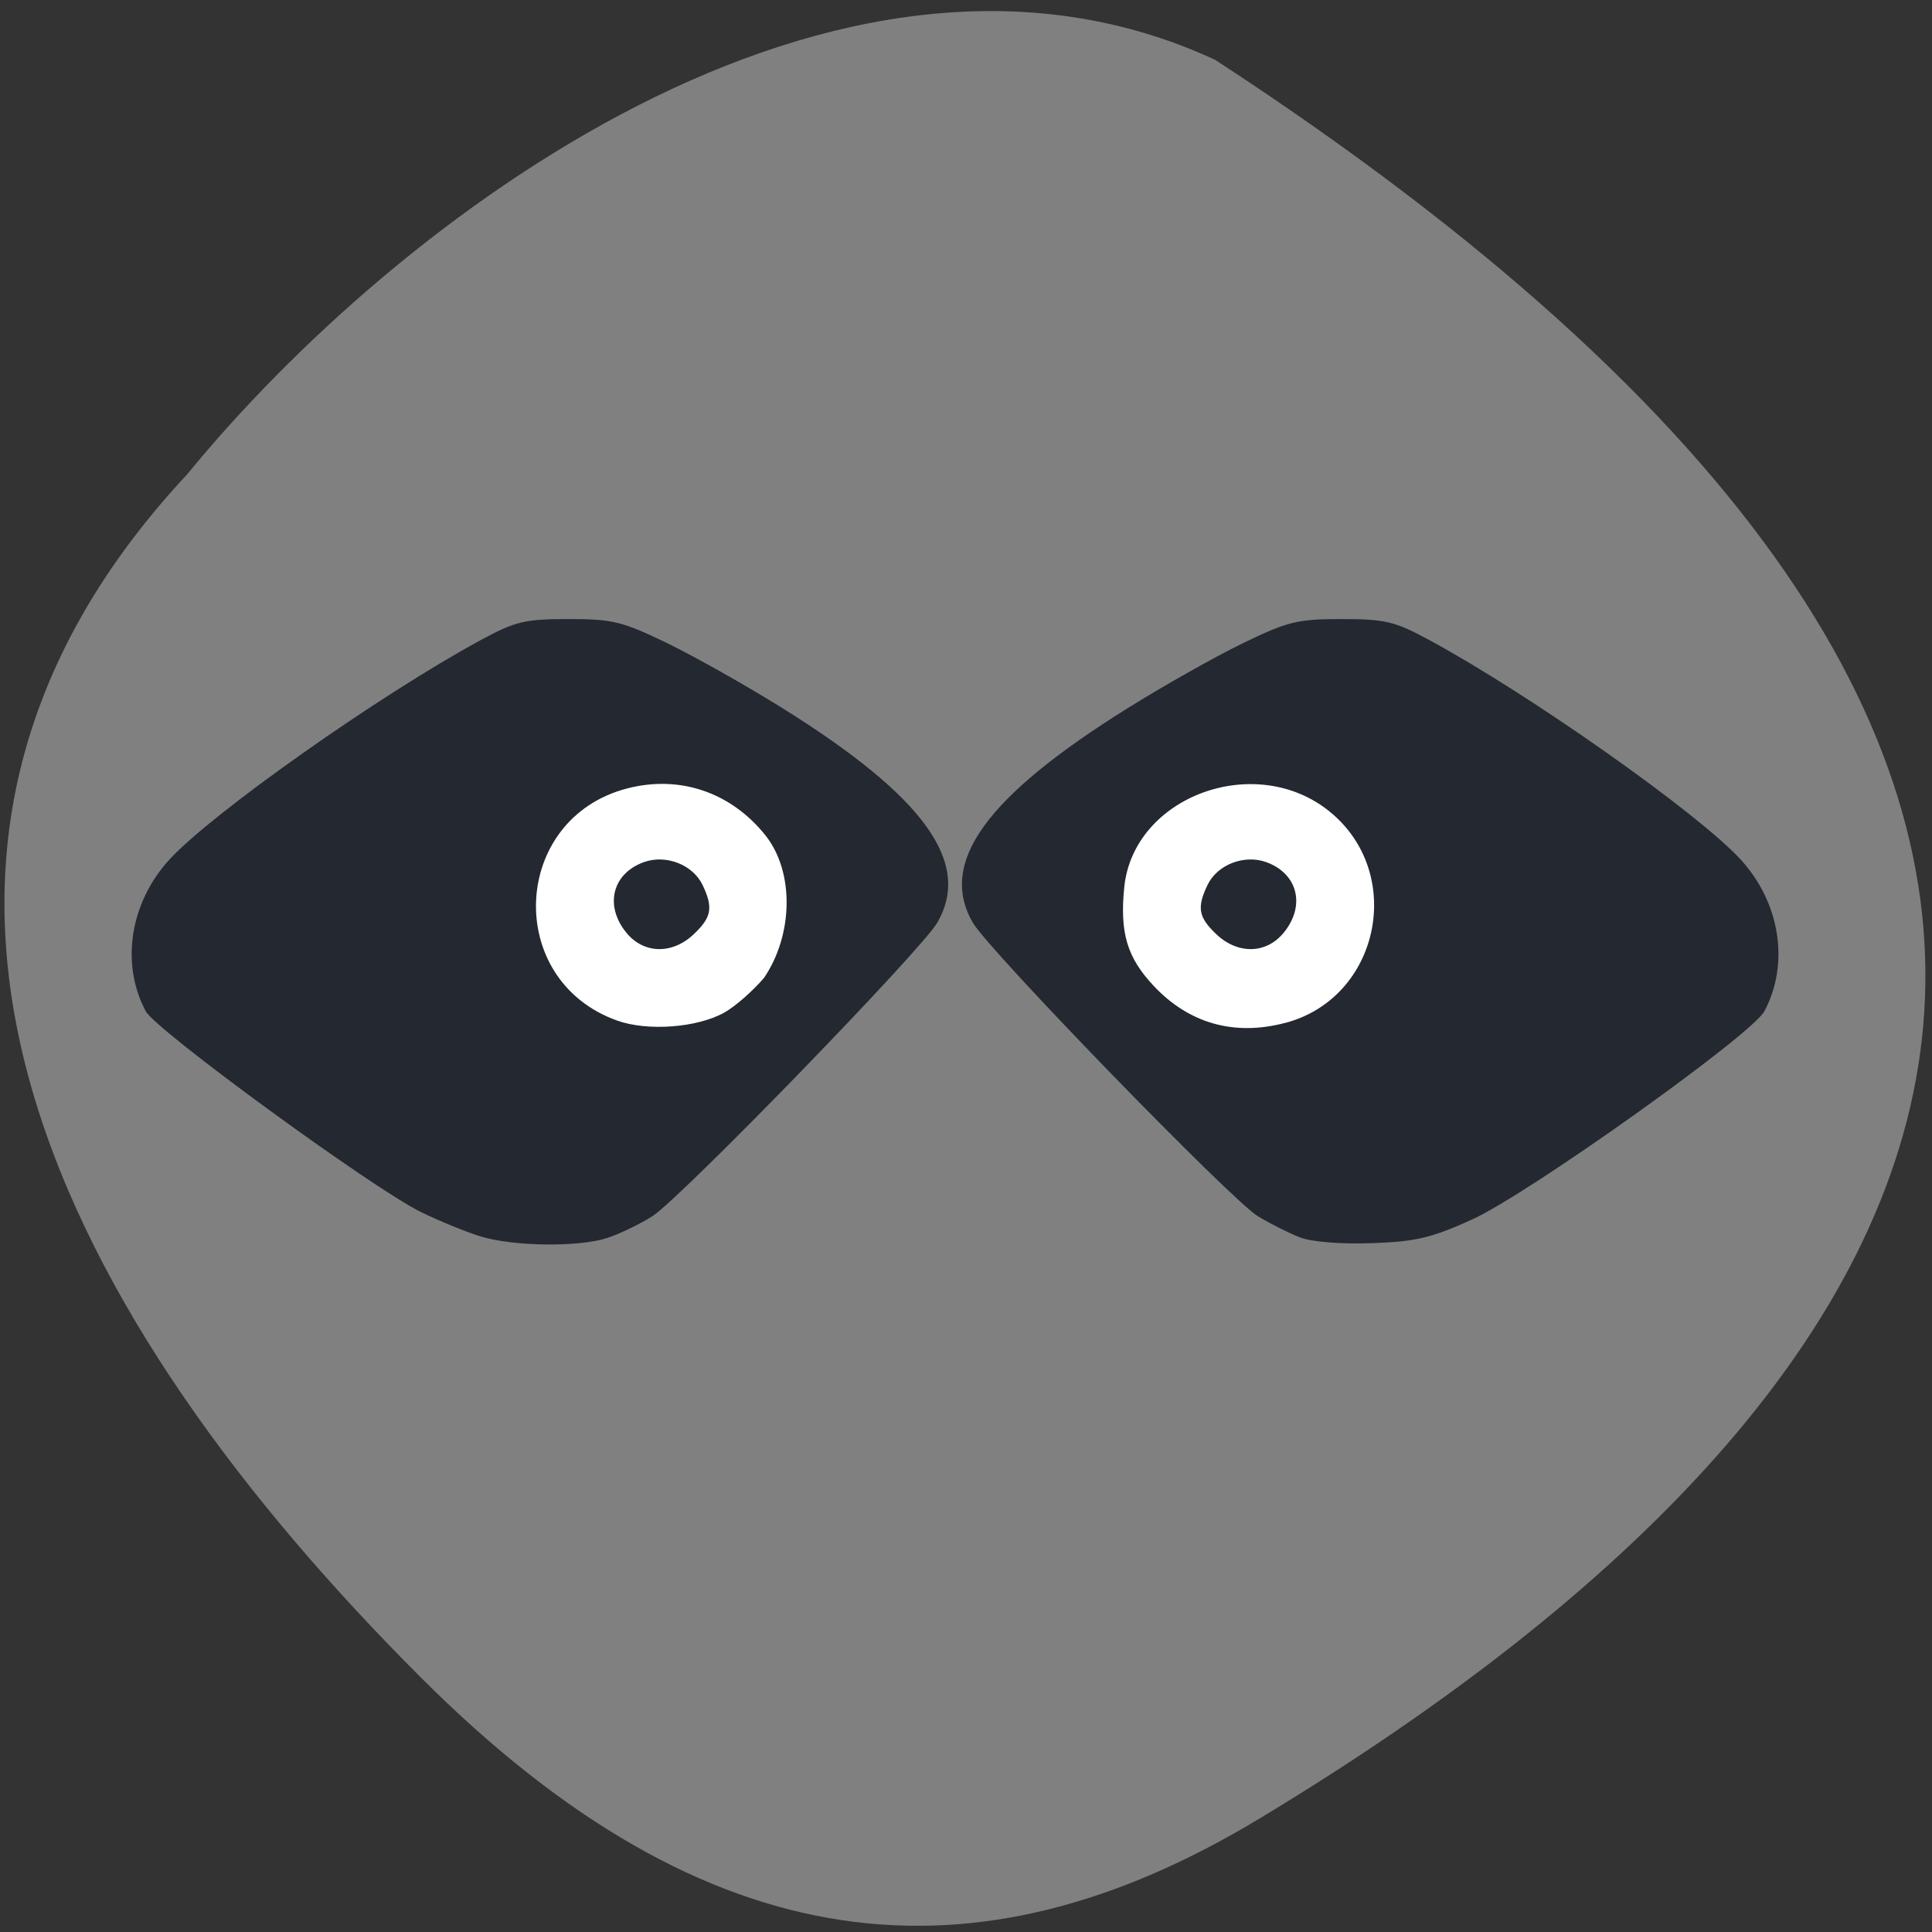 <svg xmlns="http://www.w3.org/2000/svg" viewBox="0 0 256 256" xmlns:xlink="http://www.w3.org/1999/xlink"><rect x="0" y="0" width="256" height="256" fill="#333333" stroke="none"/><g color="#000"><path d="m 24.816 62.836 c -49.12 52.583 -15.759 112.79 31.04 159.53 38.11 38.06 73.46 41.23 110.91 18.675 97.85 -58.912 138.45 -139.08 -5.732 -233.1 -50.04 -23.24 -108.5 21.02 -136.22 54.893 z" fill="#808080"/><g transform="translate(-203.71 21.606)"><path transform="matrix(1.064 0 0 1.126 277.16 -37.418)" d="m 105.64 120.49 a 18.12 16.771 0 1 1 -36.24 0 18.12 16.771 0 1 1 36.24 0 z" fill="#fff" id="0"/><use transform="matrix(0.94 0 0 0.939 -56.818 5.633)" xlink:href="#0"/><path d="m 267.43 142.24 c -1.881 -0.571 -5.449 -2.029 -7.93 -3.239 -6.385 -3.116 -35.13 -24.09 -36.477 -26.612 -3.368 -6.307 -2.093 -14.419 3.165 -20.13 5.698 -6.189 27.93 -21.852 41.24 -29.06 4.585 -2.481 5.818 -2.776 11.614 -2.776 5.849 0 7.132 0.314 13.09 3.202 3.632 1.761 10.523 5.649 15.315 8.639 18.75 11.703 25.05 20.434 20.466 28.377 -2.102 3.646 -34.11 36.62 -37.79 38.928 -1.667 1.046 -4.339 2.333 -5.937 2.859 -3.75 1.234 -12.386 1.136 -16.757 -0.191 z m 32.26 -29.678 c 1.433 -0.803 3.8 -2.873 5.261 -4.6 3.861 -5.696 4.04 -13.993 0.205 -18.856 -4.566 -5.724 -11.35 -8.04 -18.303 -6.251 -15.452 3.978 -16.387 25.438 -1.341 30.78 4.03 1.432 10.593 0.936 14.179 -1.073 z m -12.967 -10.561 c -2.942 -3.576 -1.901 -7.844 2.284 -9.365 2.931 -1.065 6.513 0.326 7.801 3.03 1.422 2.985 1.201 4.251 -1.133 6.482 -2.856 2.73 -6.637 2.668 -8.953 -0.147 z m 89.23 40.35 c -1.433 -0.554 -3.933 -1.811 -5.557 -2.794 -3.538 -2.14 -35.656 -35.21 -37.789 -38.914 -4.58 -7.943 1.716 -16.673 20.466 -28.377 4.791 -2.991 11.683 -6.878 15.315 -8.639 5.956 -2.888 7.239 -3.202 13.09 -3.202 5.797 0 7.03 0.295 11.614 2.776 13.313 7.205 35.545 22.867 41.24 29.06 5.258 5.711 6.533 13.822 3.165 20.13 -1.667 3.122 -31.25 24.2 -38.742 27.597 -5.378 2.442 -7.444 2.929 -13.284 3.133 -4.1 0.143 -7.975 -0.169 -9.519 -0.766 z m -1.91 -28.425 c 12.519 -3.324 15.941 -19.877 5.796 -28.04 -9.845 -7.92 -25.953 -1.941 -27.16 10.08 -0.605 6.02 0.372 9.302 3.889 13.05 4.699 5.01 10.718 6.699 17.476 4.905 z m -9.202 -11.778 c -2.334 -2.231 -2.555 -3.498 -1.133 -6.482 1.289 -2.704 4.871 -4.096 7.801 -3.03 4.186 1.522 5.227 5.789 2.284 9.365 -2.316 2.815 -6.098 2.878 -8.953 0.147 z" fill="#242830"/></g></g></svg>